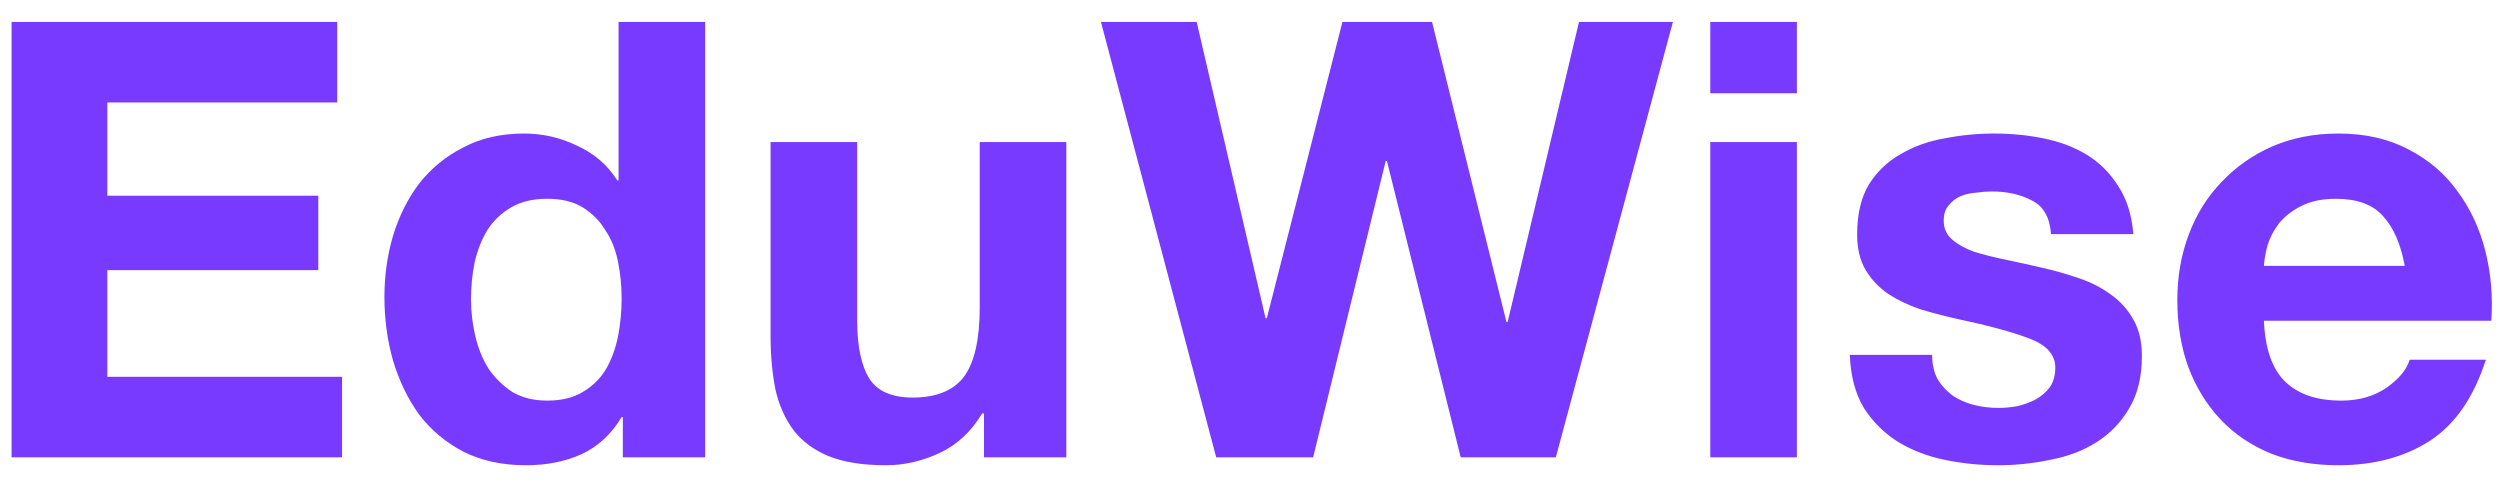 <svg width="82" height="16" viewBox="0 0 82 16" fill="none" xmlns="http://www.w3.org/2000/svg">
<path d="M0.38 0.72H11.06V3.36H3.52V6.42H10.44V8.86H3.52V12.36H11.22V15H0.38V0.72ZM20.389 9.8C20.389 9.373 20.349 8.967 20.269 8.58C20.189 8.18 20.049 7.833 19.849 7.54C19.662 7.233 19.415 6.987 19.109 6.8C18.802 6.613 18.415 6.52 17.949 6.52C17.482 6.52 17.089 6.613 16.769 6.8C16.449 6.987 16.189 7.233 15.989 7.54C15.802 7.847 15.662 8.2 15.569 8.6C15.489 8.987 15.449 9.393 15.449 9.82C15.449 10.22 15.495 10.62 15.589 11.02C15.682 11.42 15.829 11.78 16.029 12.1C16.242 12.407 16.502 12.66 16.809 12.86C17.129 13.047 17.509 13.14 17.949 13.14C18.415 13.14 18.802 13.047 19.109 12.86C19.429 12.673 19.682 12.427 19.869 12.12C20.055 11.8 20.189 11.44 20.269 11.04C20.349 10.64 20.389 10.227 20.389 9.8ZM20.429 13.68H20.389C20.055 14.24 19.615 14.647 19.069 14.9C18.535 15.14 17.929 15.26 17.249 15.26C16.475 15.26 15.795 15.113 15.209 14.82C14.622 14.513 14.135 14.107 13.749 13.6C13.375 13.08 13.089 12.487 12.889 11.82C12.702 11.153 12.609 10.46 12.609 9.74C12.609 9.047 12.702 8.38 12.889 7.74C13.089 7.087 13.375 6.513 13.749 6.02C14.135 5.527 14.615 5.133 15.189 4.84C15.762 4.533 16.429 4.38 17.189 4.38C17.802 4.38 18.382 4.513 18.929 4.78C19.489 5.033 19.929 5.413 20.249 5.92H20.289V0.72H23.129V15H20.429V13.68ZM34.975 15H32.275V13.56H32.215C31.855 14.16 31.389 14.593 30.815 14.86C30.242 15.127 29.655 15.26 29.055 15.26C28.295 15.26 27.669 15.16 27.175 14.96C26.695 14.76 26.315 14.48 26.035 14.12C25.755 13.747 25.555 13.3 25.435 12.78C25.329 12.247 25.275 11.66 25.275 11.02V4.66H28.115V10.5C28.115 11.353 28.249 11.993 28.515 12.42C28.782 12.833 29.255 13.04 29.935 13.04C30.709 13.04 31.269 12.813 31.615 12.36C31.962 11.893 32.135 11.133 32.135 10.08V4.66H34.975V15ZM51.031 15H47.911L45.491 5.28H45.451L43.071 15H39.891L36.111 0.72H39.251L41.511 10.44H41.551L44.031 0.72H46.971L49.411 10.56H49.451L51.791 0.72H54.871L51.031 15ZM58.938 3.06H56.097V0.72H58.938V3.06ZM56.097 4.66H58.938V15H56.097V4.66ZM63.374 11.64C63.374 11.947 63.434 12.213 63.554 12.44C63.687 12.653 63.854 12.833 64.054 12.98C64.254 13.113 64.48 13.213 64.734 13.28C65 13.347 65.274 13.38 65.554 13.38C65.754 13.38 65.96 13.36 66.174 13.32C66.4 13.267 66.6 13.193 66.774 13.1C66.96 12.993 67.114 12.86 67.234 12.7C67.354 12.527 67.414 12.313 67.414 12.06C67.414 11.633 67.127 11.313 66.554 11.1C65.994 10.887 65.207 10.673 64.194 10.46C63.78 10.367 63.374 10.26 62.974 10.14C62.587 10.007 62.24 9.84 61.934 9.64C61.627 9.427 61.38 9.167 61.194 8.86C61.007 8.54 60.914 8.153 60.914 7.7C60.914 7.033 61.04 6.487 61.294 6.06C61.56 5.633 61.907 5.3 62.334 5.06C62.76 4.807 63.24 4.633 63.774 4.54C64.307 4.433 64.854 4.38 65.414 4.38C65.974 4.38 66.514 4.433 67.034 4.54C67.567 4.647 68.04 4.827 68.454 5.08C68.867 5.333 69.207 5.673 69.474 6.1C69.754 6.513 69.92 7.04 69.974 7.68H67.274C67.234 7.133 67.027 6.767 66.654 6.58C66.28 6.38 65.84 6.28 65.334 6.28C65.174 6.28 65 6.293 64.814 6.32C64.627 6.333 64.454 6.373 64.294 6.44C64.147 6.507 64.02 6.607 63.914 6.74C63.807 6.86 63.754 7.027 63.754 7.24C63.754 7.493 63.847 7.7 64.034 7.86C64.22 8.02 64.46 8.153 64.754 8.26C65.06 8.353 65.407 8.44 65.794 8.52C66.18 8.6 66.574 8.687 66.974 8.78C67.387 8.873 67.787 8.987 68.174 9.12C68.574 9.253 68.927 9.433 69.234 9.66C69.54 9.873 69.787 10.147 69.974 10.48C70.16 10.8 70.254 11.2 70.254 11.68C70.254 12.36 70.114 12.933 69.834 13.4C69.567 13.853 69.214 14.22 68.774 14.5C68.334 14.78 67.827 14.973 67.254 15.08C66.694 15.2 66.12 15.26 65.534 15.26C64.934 15.26 64.347 15.2 63.774 15.08C63.2 14.96 62.687 14.76 62.234 14.48C61.794 14.2 61.427 13.833 61.134 13.38C60.854 12.913 60.7 12.333 60.674 11.64H63.374ZM78.876 8.72C78.743 8 78.503 7.453 78.156 7.08C77.823 6.707 77.309 6.52 76.616 6.52C76.163 6.52 75.783 6.6 75.476 6.76C75.183 6.907 74.943 7.093 74.756 7.32C74.583 7.547 74.456 7.787 74.376 8.04C74.309 8.293 74.269 8.52 74.256 8.72H78.876ZM74.256 10.52C74.296 11.44 74.529 12.107 74.956 12.52C75.383 12.933 75.996 13.14 76.796 13.14C77.369 13.14 77.863 13 78.276 12.72C78.689 12.427 78.943 12.12 79.036 11.8H81.536C81.136 13.04 80.523 13.927 79.696 14.46C78.869 14.993 77.869 15.26 76.696 15.26C75.883 15.26 75.149 15.133 74.496 14.88C73.843 14.613 73.289 14.24 72.836 13.76C72.383 13.28 72.029 12.707 71.776 12.04C71.536 11.373 71.416 10.64 71.416 9.84C71.416 9.067 71.543 8.347 71.796 7.68C72.049 7.013 72.409 6.44 72.876 5.96C73.343 5.467 73.896 5.08 74.536 4.8C75.189 4.52 75.909 4.38 76.696 4.38C77.576 4.38 78.343 4.553 78.996 4.9C79.649 5.233 80.183 5.687 80.596 6.26C81.023 6.833 81.329 7.487 81.516 8.22C81.703 8.953 81.769 9.72 81.716 10.52H74.256Z" fill="#793AFF"/>
</svg>
